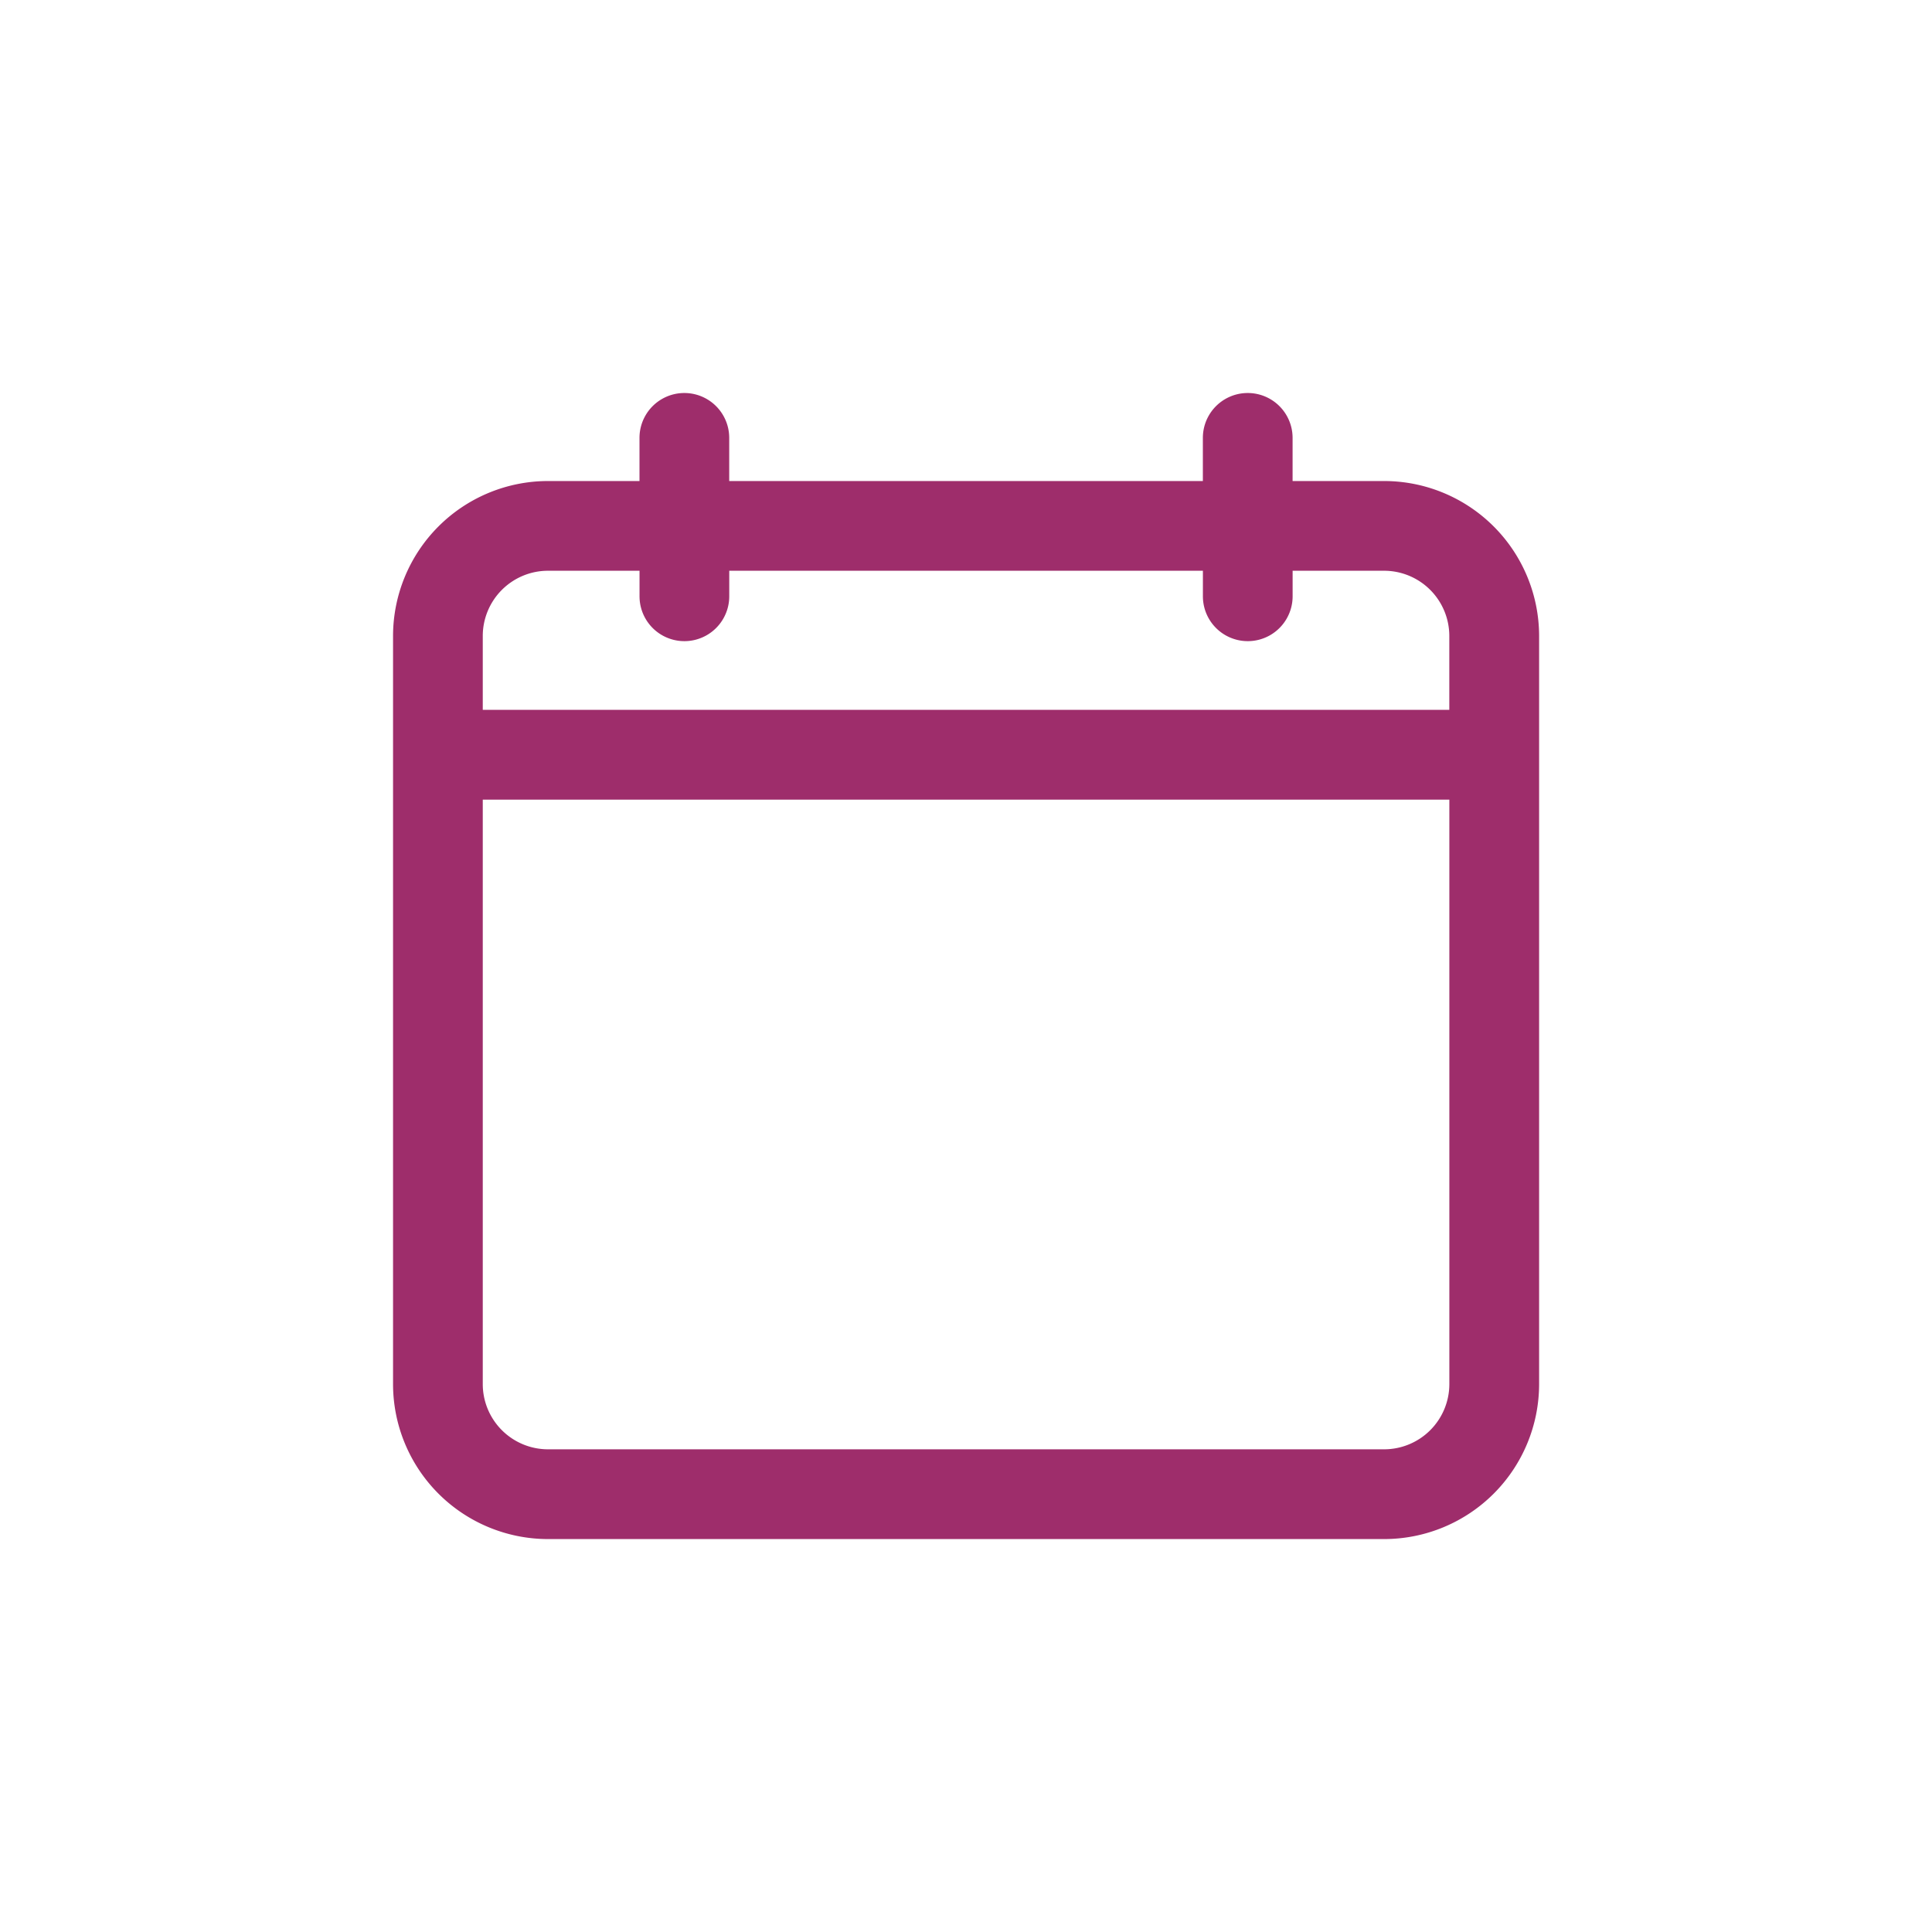 <svg xmlns="http://www.w3.org/2000/svg" xmlns:xlink="http://www.w3.org/1999/xlink" width="50" height="50" viewBox="0 0 50 50">
  <defs>
    <clipPath id="clip-path">
      <rect id="Rectangle_16927" data-name="Rectangle 16927" width="50" height="50" transform="translate(1106 242)" fill="#fff" stroke="#707070" stroke-width="1"/>
    </clipPath>
  </defs>
  <g id="Mask_Group_91" data-name="Mask Group 91" transform="translate(-1106 -242)" clip-path="url(#clip-path)">
    <g id="calendar_2_" data-name="calendar (2)" transform="translate(1116.422 252.421)">
      <path id="Path_8789" data-name="Path 8789" d="M25.4,2.278h-2.62V.911a.911.911,0,0,0-1.822,0V2.278H8.2V.911a.911.911,0,1,0-1.822,0V2.278H3.759A3.763,3.763,0,0,0,0,6.037V25.4A3.763,3.763,0,0,0,3.759,29.16H25.4A3.763,3.763,0,0,0,29.16,25.4V6.037A3.763,3.763,0,0,0,25.4,2.278ZM3.759,4.1h2.62v.911a.911.911,0,1,0,1.822,0V4.1H20.959v.911a.911.911,0,1,0,1.822,0V4.1H25.4a1.939,1.939,0,0,1,1.936,1.936V8.2H1.822V6.037A1.939,1.939,0,0,1,3.759,4.1ZM25.4,27.337H3.759A1.939,1.939,0,0,1,1.822,25.4V10.024H27.337V25.4A1.939,1.939,0,0,1,25.4,27.337Z" transform="translate(0)" fill="#9e2d6b" stroke="#9e2d6b" stroke-width="0.5"/>
    </g>
  </g>
</svg>
